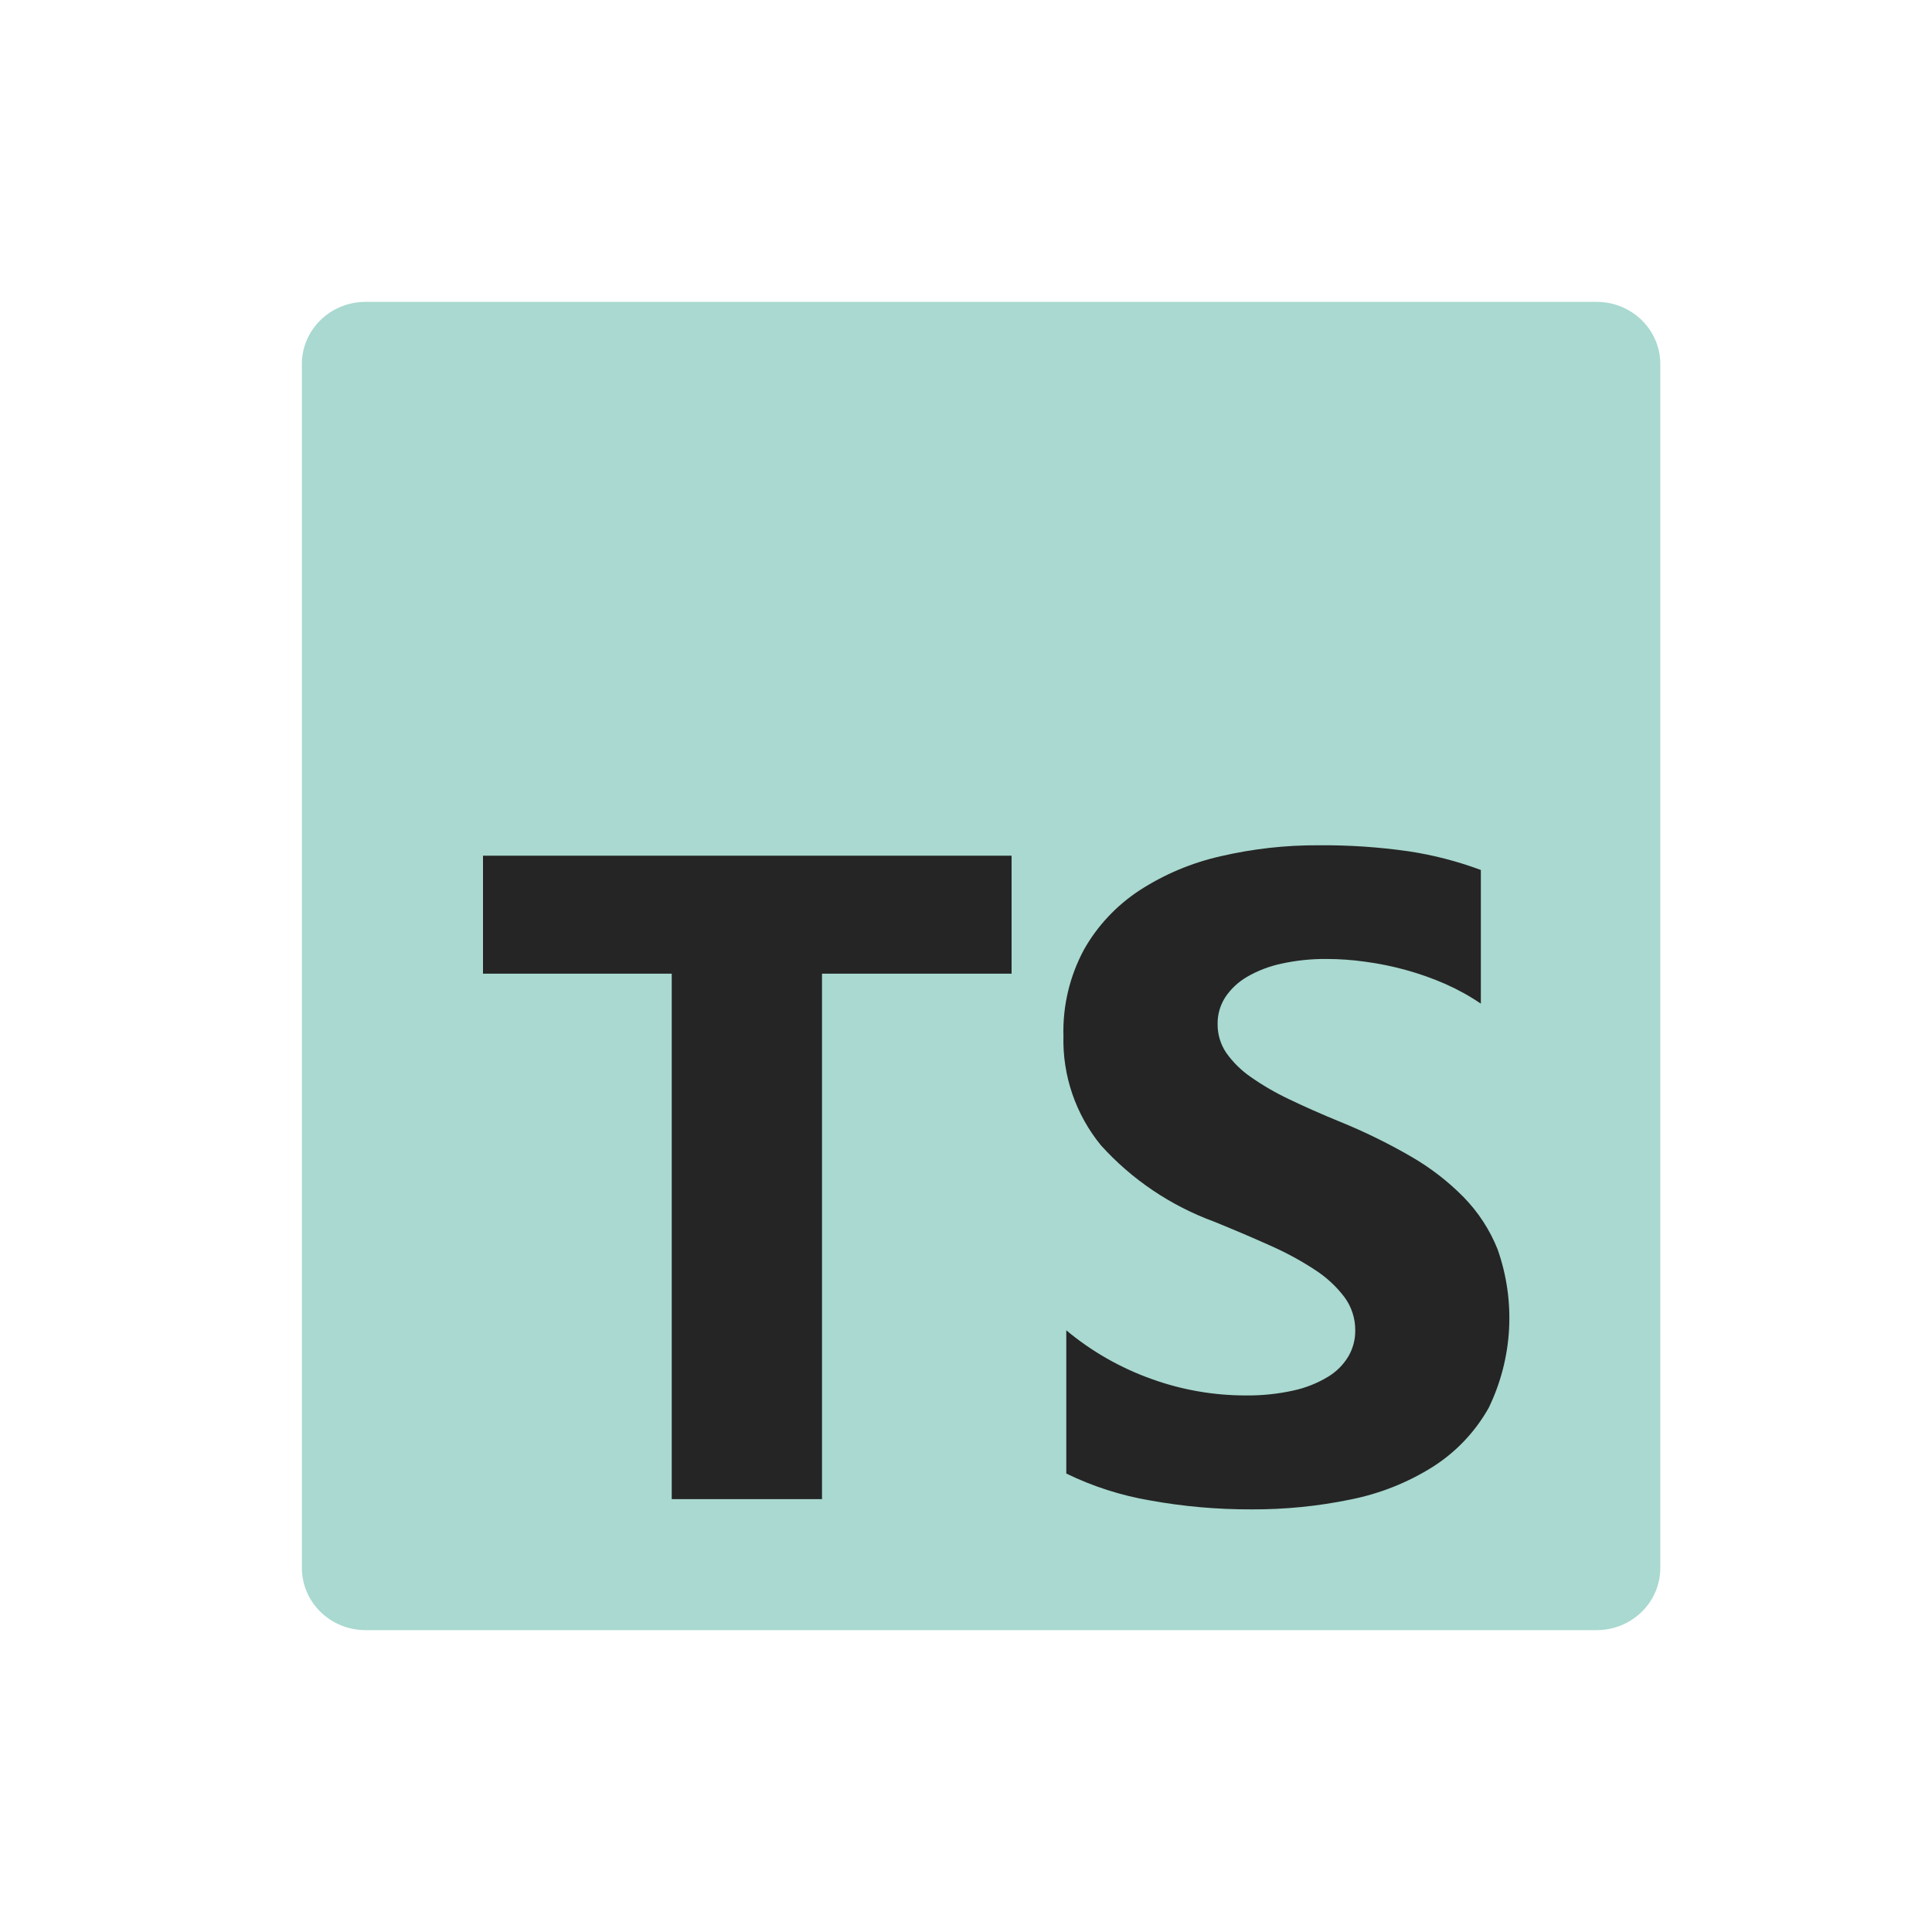 <svg width="64" height="64" viewBox="0 0 64 64" fill="none" xmlns="http://www.w3.org/2000/svg">
<path d="M52.891 10H12.109C10.944 10 10 10.923 10 12.062V51.938C10 53.077 10.944 54 12.109 54H52.891C54.056 54 55 53.077 55 51.938V12.062C55 10.923 54.056 10 52.891 10Z" fill="#A9D9D0"/>
<path fill-rule="evenodd" clip-rule="evenodd" d="M35.322 44.068V48.813C36.197 49.239 37.13 49.539 38.092 49.703C39.203 49.905 40.331 50.004 41.461 50C42.562 50.005 43.661 49.896 44.739 49.673C45.707 49.481 46.63 49.114 47.463 48.591C48.236 48.099 48.873 47.426 49.317 46.633C50.112 44.989 50.217 43.102 49.609 41.383C49.352 40.74 48.97 40.153 48.483 39.655C47.961 39.126 47.368 38.67 46.72 38.299C45.975 37.869 45.2 37.489 44.401 37.164C43.773 36.907 43.208 36.657 42.706 36.415C42.26 36.205 41.833 35.957 41.429 35.674C41.114 35.456 40.839 35.185 40.619 34.873C40.429 34.59 40.33 34.257 40.335 33.917C40.331 33.605 40.419 33.298 40.589 33.034C40.774 32.758 41.021 32.527 41.31 32.359C41.664 32.154 42.049 32.007 42.45 31.922C42.943 31.814 43.446 31.762 43.951 31.767C44.375 31.768 44.799 31.798 45.219 31.857C45.673 31.917 46.122 32.009 46.563 32.13C47.012 32.253 47.451 32.408 47.876 32.594C48.288 32.776 48.683 32.994 49.055 33.247V28.819C48.281 28.531 47.478 28.323 46.661 28.2C45.673 28.059 44.676 27.992 43.678 28.001C42.587 27.995 41.499 28.117 40.437 28.364C39.477 28.58 38.565 28.964 37.743 29.498C36.98 29.999 36.349 30.673 35.904 31.464C35.434 32.342 35.2 33.325 35.228 34.318C35.193 35.63 35.632 36.913 36.467 37.937C37.49 39.072 38.782 39.943 40.227 40.472C40.886 40.74 41.501 41.002 42.072 41.259C42.586 41.485 43.081 41.752 43.55 42.059C43.929 42.302 44.262 42.608 44.533 42.964C44.772 43.287 44.899 43.677 44.894 44.076C44.897 44.375 44.819 44.67 44.668 44.93C44.501 45.209 44.267 45.444 43.985 45.612C43.633 45.823 43.248 45.976 42.846 46.063C42.321 46.179 41.785 46.233 41.247 46.226C40.193 46.224 39.147 46.041 38.156 45.684C37.121 45.316 36.161 44.769 35.322 44.068ZM27.23 32.254H33.51V28.346H16V32.254H22.252V49.661H27.23V32.254Z" fill="#252525"/>
</svg>
